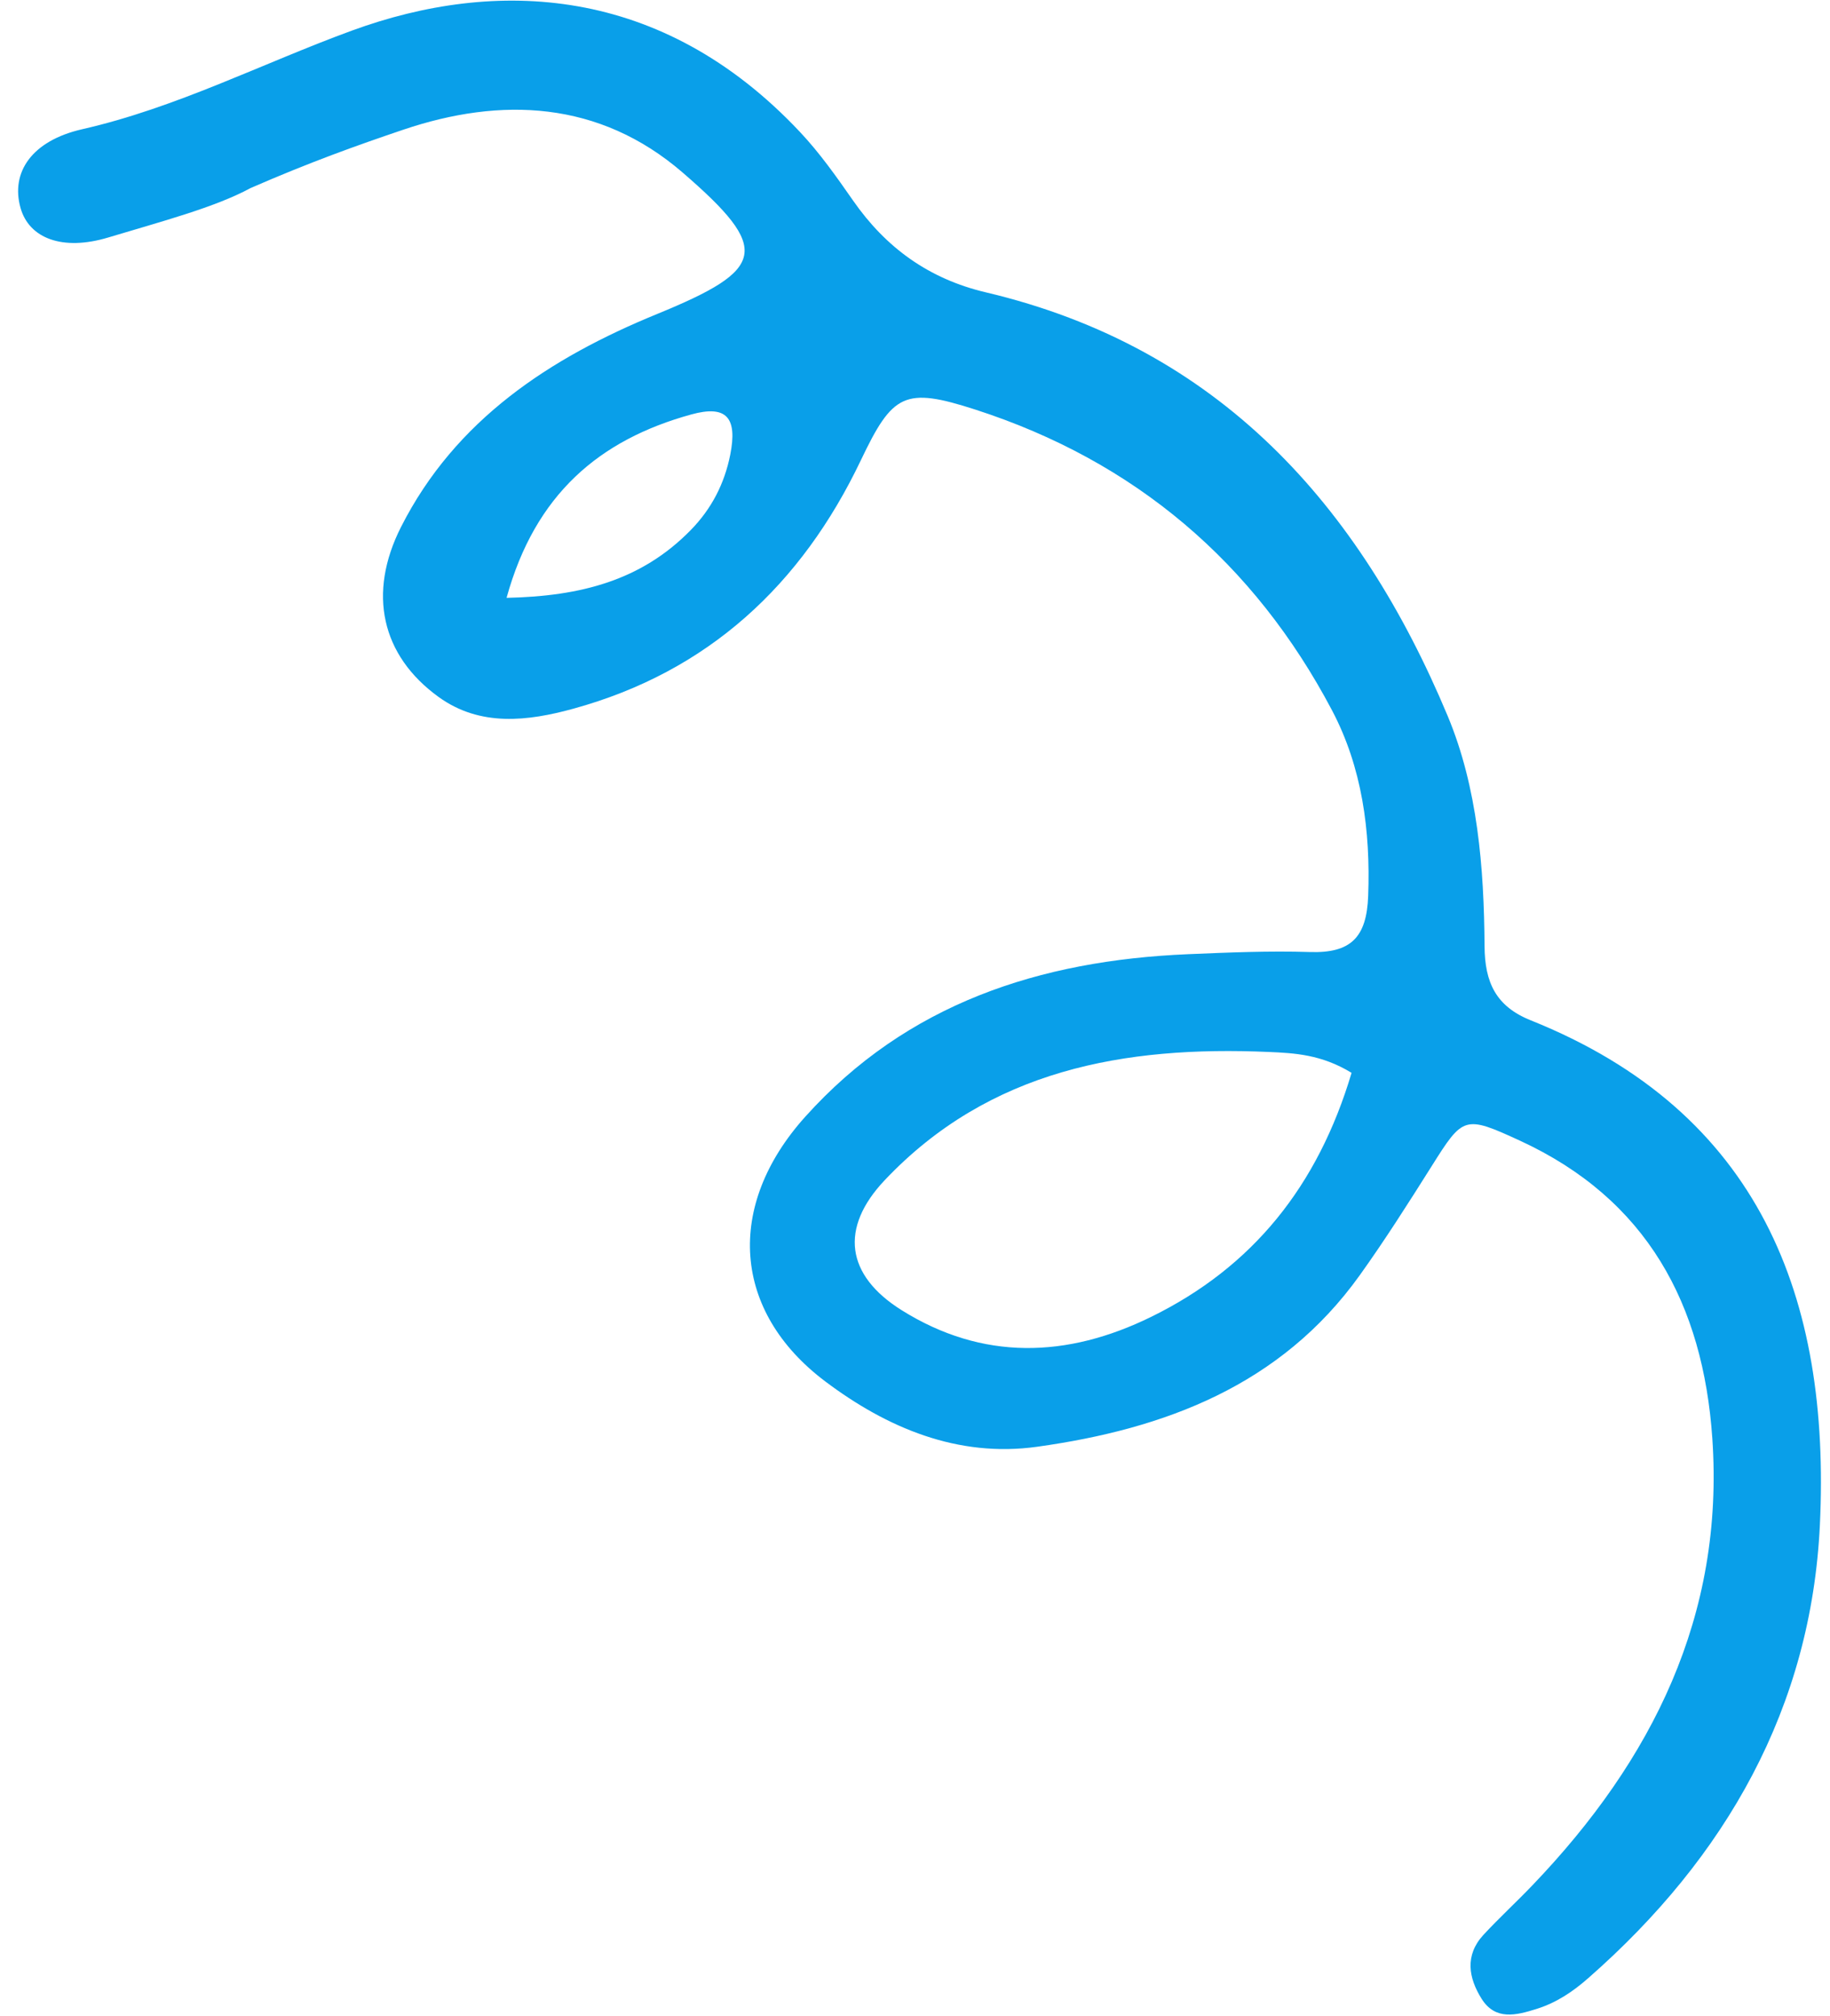 <svg width="69" height="76" viewBox="0 0 69 76" fill="none" xmlns="http://www.w3.org/2000/svg">
    <path d="M9.445 7.092C8.11 7.818 6.079 8.352 4.082 8.954C2.352 9.475 1.099 8.983 0.776 7.846C0.392 6.498 1.2 5.306 3.096 4.873C6.659 4.062 9.882 2.393 13.27 1.153C18.685 -0.828 24.94 -0.578 30.159 4.972C30.905 5.763 31.54 6.665 32.163 7.559C33.402 9.341 35.023 10.515 37.169 11.022C45.968 13.098 51.262 19.054 54.582 26.988C55.716 29.7 55.955 32.714 55.975 35.671C55.983 37.044 56.404 37.944 57.717 38.47C66.368 41.936 69.024 48.957 68.619 57.485C68.293 64.381 65.083 70.023 59.889 74.579C59.295 75.102 58.68 75.511 57.93 75.746C57.167 75.985 56.387 76.185 55.868 75.368C55.37 74.578 55.221 73.724 55.934 72.95C56.531 72.306 57.18 71.71 57.786 71.076C62.305 66.357 65.021 60.913 64.563 54.232C64.215 49.176 62.103 45.217 57.311 43.008C55.209 42.04 55.167 42.084 53.976 43.976C53.1 45.366 52.219 46.755 51.263 48.09C48.288 52.239 43.921 53.876 39.105 54.548C36.105 54.967 33.436 53.829 31.121 52.088C27.609 49.448 27.341 45.468 30.36 42.107C34.197 37.834 39.21 36.214 44.784 35.977C46.319 35.912 47.86 35.846 49.394 35.895C50.927 35.943 51.53 35.35 51.587 33.782C51.678 31.315 51.355 28.928 50.223 26.781C47.289 21.221 42.8 17.387 36.766 15.44C34.106 14.582 33.656 14.841 32.461 17.348C30.222 22.045 26.707 25.323 21.614 26.722C19.905 27.191 18.108 27.414 16.537 26.278C14.374 24.713 13.856 22.368 15.119 19.872C17.17 15.82 20.745 13.49 24.776 11.839C28.886 10.156 29.098 9.407 25.736 6.503C22.585 3.785 18.883 3.648 15.204 4.891C13.461 5.481 11.69 6.113 9.445 7.092ZM50.961 40.45C49.827 39.756 48.803 39.705 47.842 39.663C42.412 39.427 37.311 40.322 33.36 44.495C31.645 46.306 31.899 48.081 33.987 49.393C37.05 51.315 40.239 51.202 43.397 49.654C47.237 47.774 49.692 44.711 50.961 40.45ZM19.1 22.541C21.897 22.481 24.184 21.887 26.044 19.986C26.832 19.181 27.316 18.235 27.533 17.149C27.813 15.741 27.392 15.261 26.066 15.626C22.596 16.582 20.175 18.64 19.1 22.541Z" fill="#099FE9"/>
</svg>